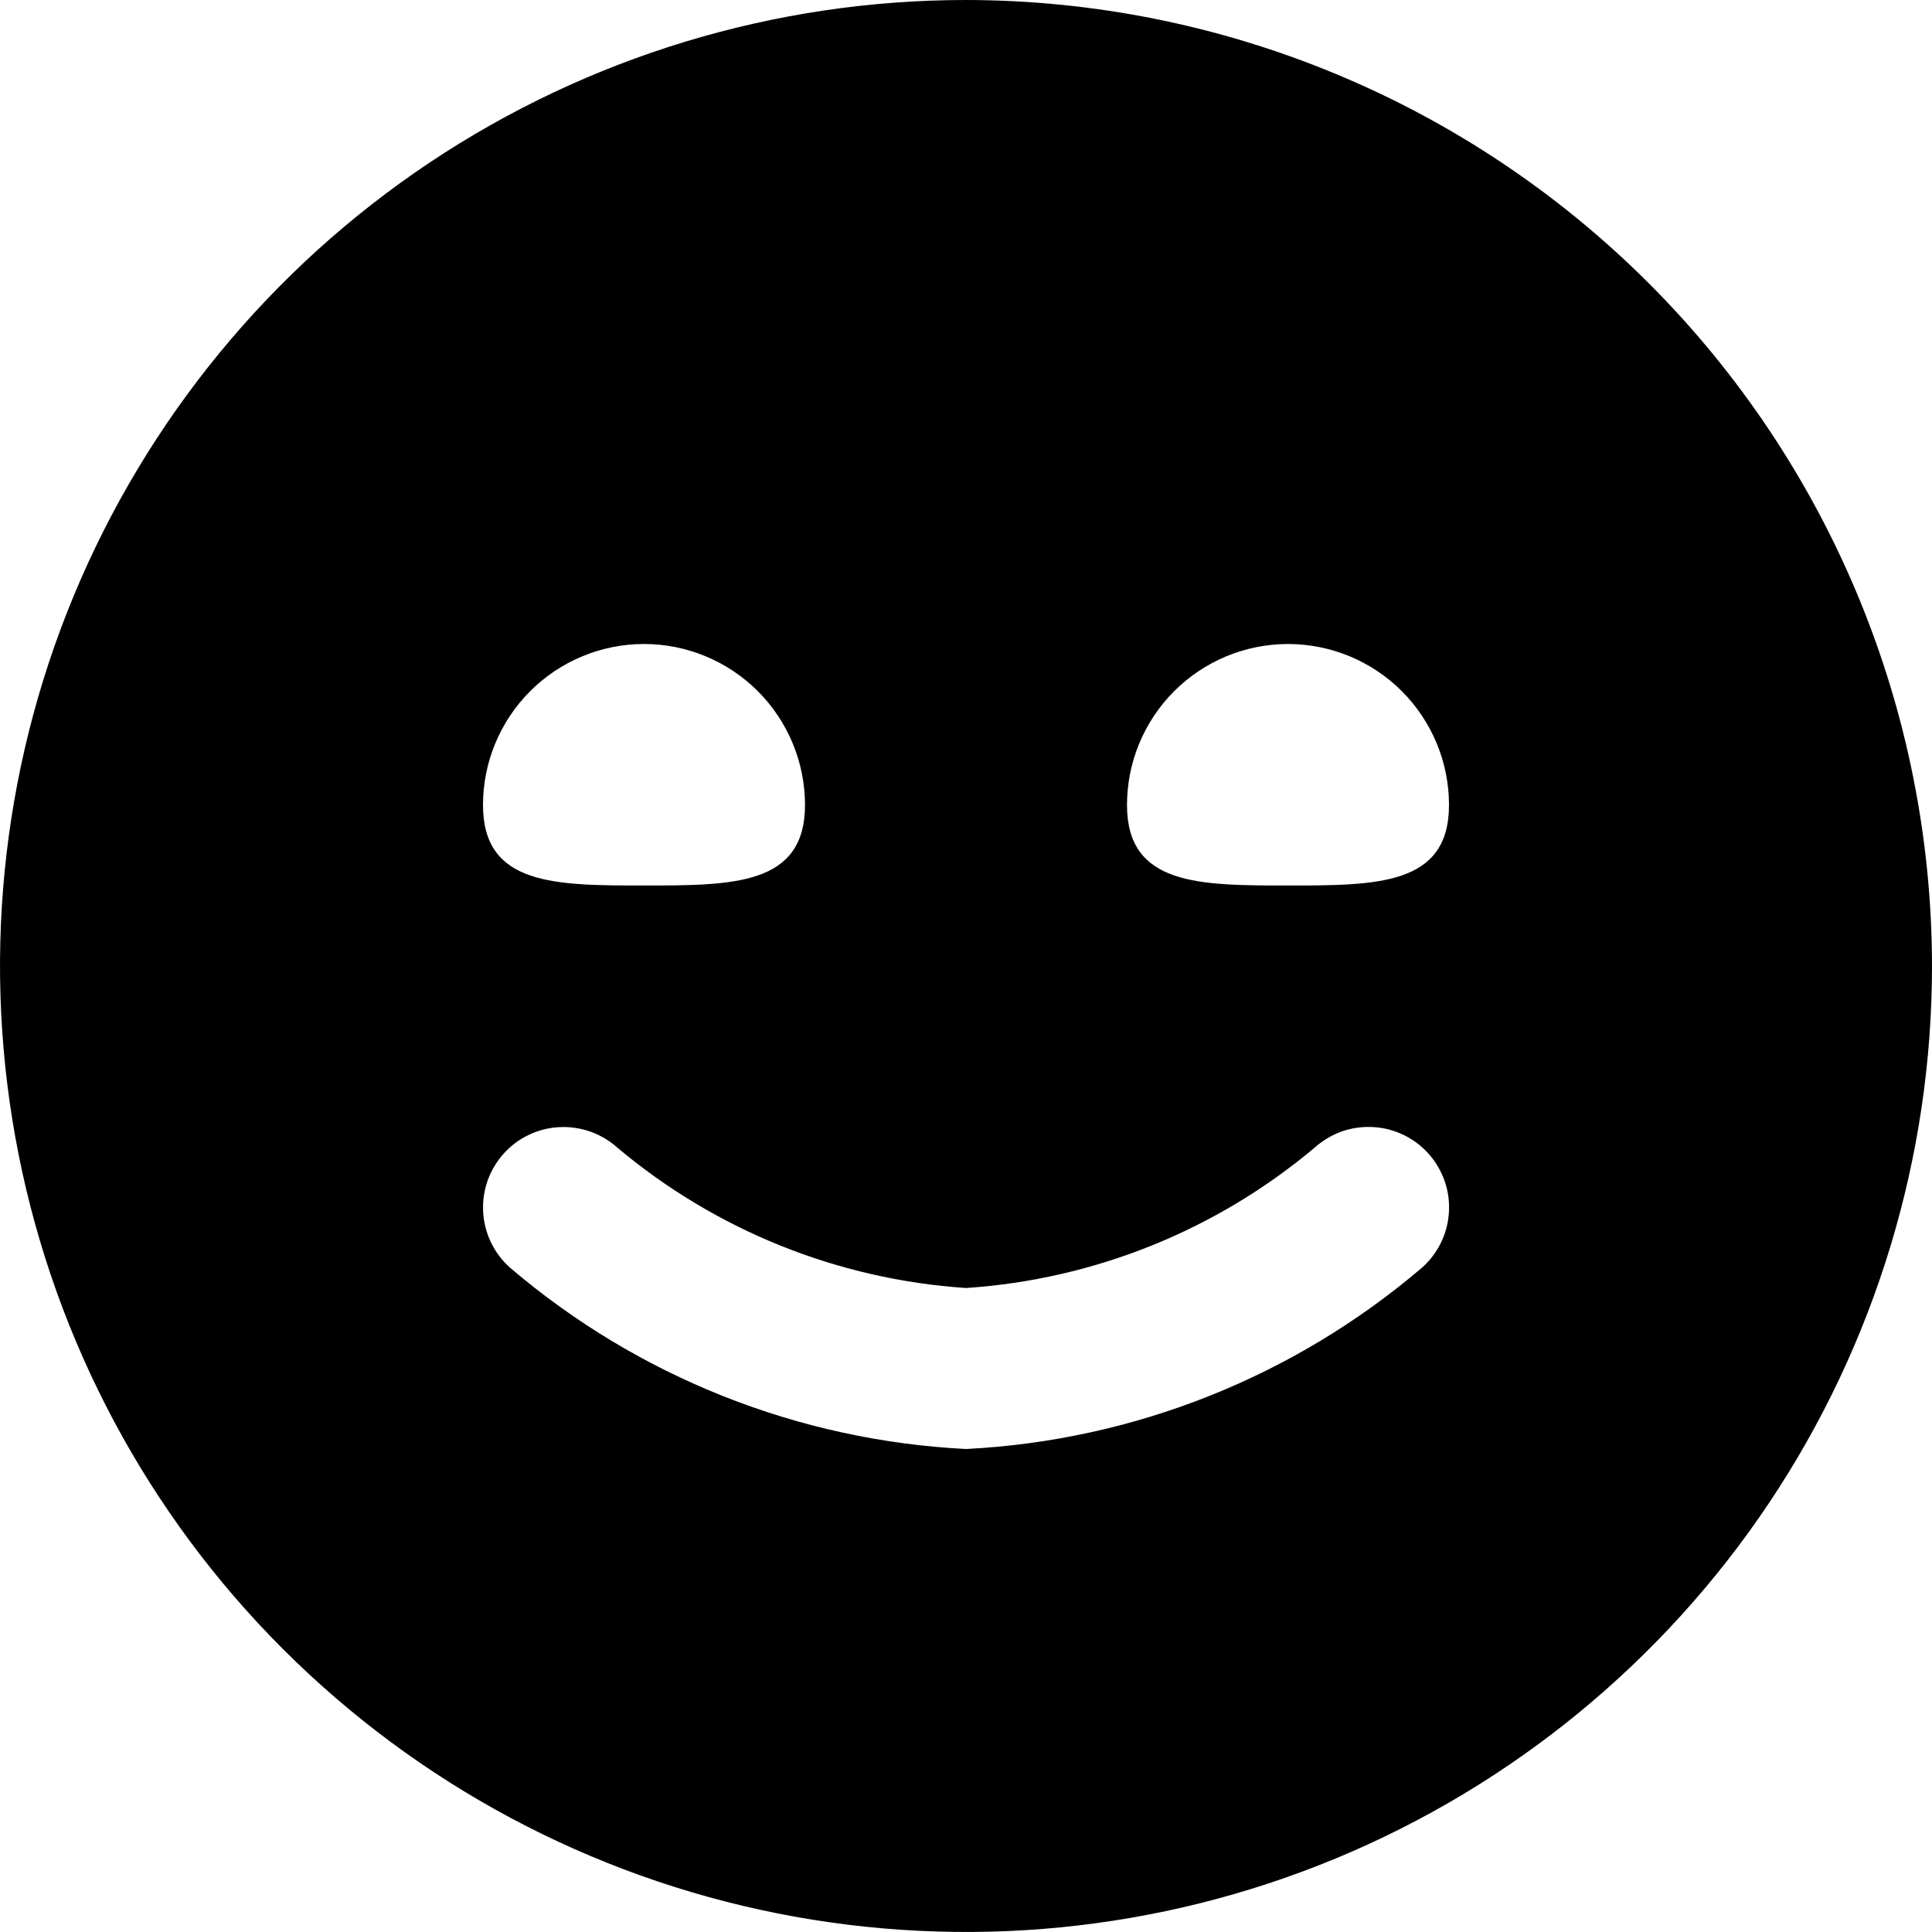 <svg width="24" height="24" viewBox="0 0 24 24" fill="none" xmlns="http://www.w3.org/2000/svg">
<g clip-path="url(#clip0_606_13353)">
<path d="M12 0C9.627 0 7.307 0.704 5.333 2.022C3.36 3.341 1.822 5.215 0.913 7.408C0.005 9.601 -0.232 12.013 0.231 14.341C0.694 16.669 1.836 18.807 3.515 20.485C5.193 22.163 7.331 23.306 9.659 23.769C11.987 24.232 14.399 23.995 16.592 23.087C18.785 22.178 20.659 20.64 21.978 18.667C23.296 16.694 24 14.373 24 12C23.997 8.818 22.731 5.768 20.482 3.519C18.232 1.269 15.181 0.003 12 0V0ZM8 8C8.53 8 9.039 8.211 9.414 8.586C9.789 8.961 10 9.47 10 10C10 11 9.105 11 8 11C6.895 11 6 11 6 10C6 9.47 6.211 8.961 6.586 8.586C6.961 8.211 7.47 8 8 8ZM17.666 15.746C16.078 17.102 14.086 17.895 12 18C9.914 17.895 7.922 17.102 6.334 15.746C6.136 15.569 6.017 15.321 6.002 15.057C5.994 14.925 6.013 14.794 6.056 14.67C6.099 14.546 6.167 14.432 6.254 14.334C6.341 14.236 6.447 14.156 6.566 14.099C6.684 14.042 6.812 14.009 6.943 14.002C7.208 13.987 7.468 14.077 7.666 14.254C8.888 15.282 10.406 15.894 12 16C13.595 15.894 15.114 15.281 16.336 14.252C16.434 14.165 16.548 14.098 16.672 14.054C16.797 14.011 16.928 13.993 17.059 14.001C17.19 14.008 17.318 14.041 17.437 14.099C17.555 14.156 17.661 14.236 17.748 14.334C17.835 14.432 17.902 14.546 17.946 14.671C17.989 14.794 18.007 14.926 17.999 15.057C17.992 15.188 17.959 15.316 17.901 15.435C17.844 15.553 17.764 15.659 17.666 15.746ZM16 11C14.895 11 14 11 14 10C14 9.47 14.211 8.961 14.586 8.586C14.961 8.211 15.47 8 16 8C16.53 8 17.039 8.211 17.414 8.586C17.789 8.961 18 9.47 18 10C18 11 17.105 11 16 11Z" fill="black"/>
</g>
<defs>
<clipPath id="clip0_606_13353">
<rect width="24" height="24" fill="white"/>
</clipPath>
</defs>
</svg>
